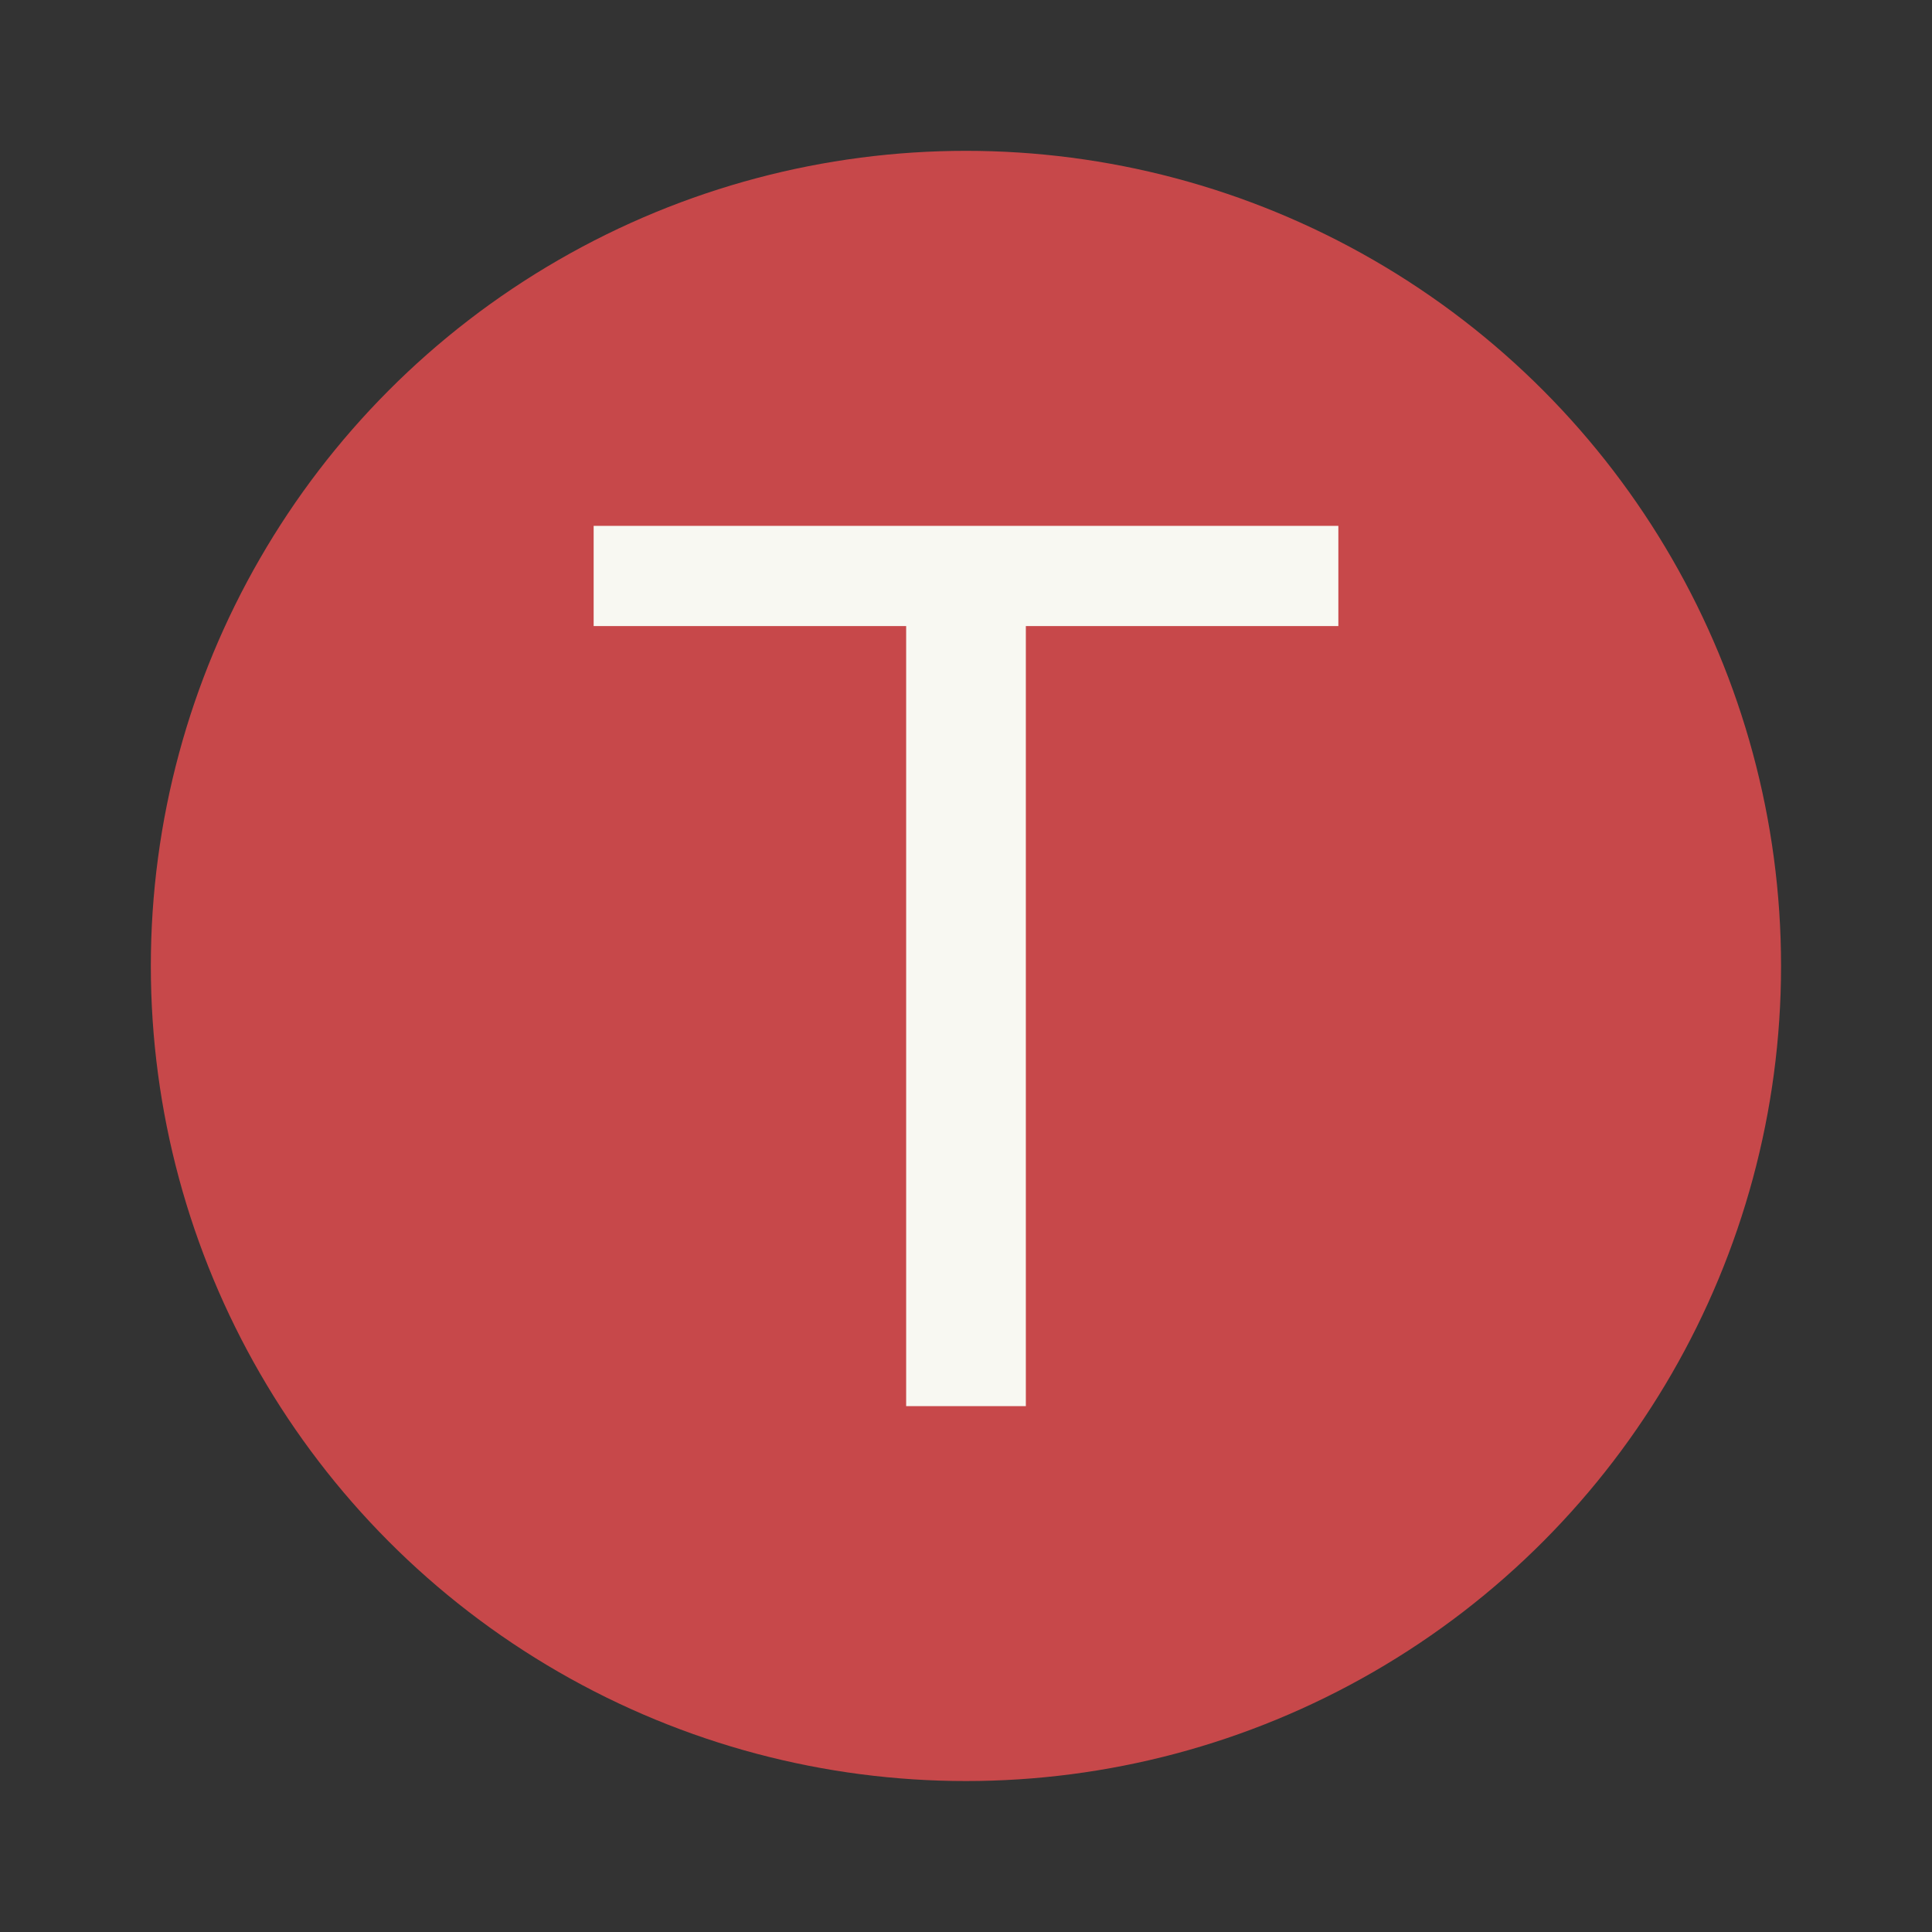 <?xml version="1.0" encoding="UTF-8" standalone="no"?>
<svg
   width="64"
   height="64"
   version="1.1"
   viewBox="0 0 16.933 16.933"
   id="svg5249"
   sodipodi:docname="freeoffice-textmaker.svg"
   inkscape:version="1.2.2 (b0a8486541, 2022-12-01)"
   xmlns:inkscape="http://www.inkscape.org/namespaces/inkscape"
   xmlns:sodipodi="http://sodipodi.sourceforge.net/DTD/sodipodi-0.dtd"
   xmlns="http://www.w3.org/2000/svg"
   xmlns:svg="http://www.w3.org/2000/svg">
  <rect x="0" y="0" width="16.933" height="16.933" fill="#333333" stroke="none"/>
  <defs
     id="defs5253" />
  <sodipodi:namedview
     id="namedview5251"
     pagecolor="#505050"
     bordercolor="#eeeeee"
     borderopacity="1"
     inkscape:showpageshadow="0"
     inkscape:pageopacity="0"
     inkscape:pagecheckerboard="0"
     inkscape:deskcolor="#505050"
     showgrid="false"
     inkscape:zoom="15.921875"
     inkscape:cx="29.895976"
     inkscape:cy="32.031403"
     inkscape:window-width="2560"
     inkscape:window-height="1361"
     inkscape:window-x="0"
     inkscape:window-y="0"
     inkscape:window-maximized="1"
     inkscape:current-layer="svg5249" />
  <circle
     cx="8.466"
     cy="8.466"
     r="7.144"
     fill="#d35f5f"
     style="paint-order:stroke fill markers;fill:#c7484a"
     id="circle5243" />
  <g
     fill="#f8f8f2"
     aria-label="T"
     id="g5247">
    <path
       d="m5.203 4.609h6.527v0.878h-2.739v6.837h-1.049v-6.837h-2.739z"
       fill="#f8f8f2"
       stroke-width=".265"
       id="path5245" />
  </g>
</svg>
